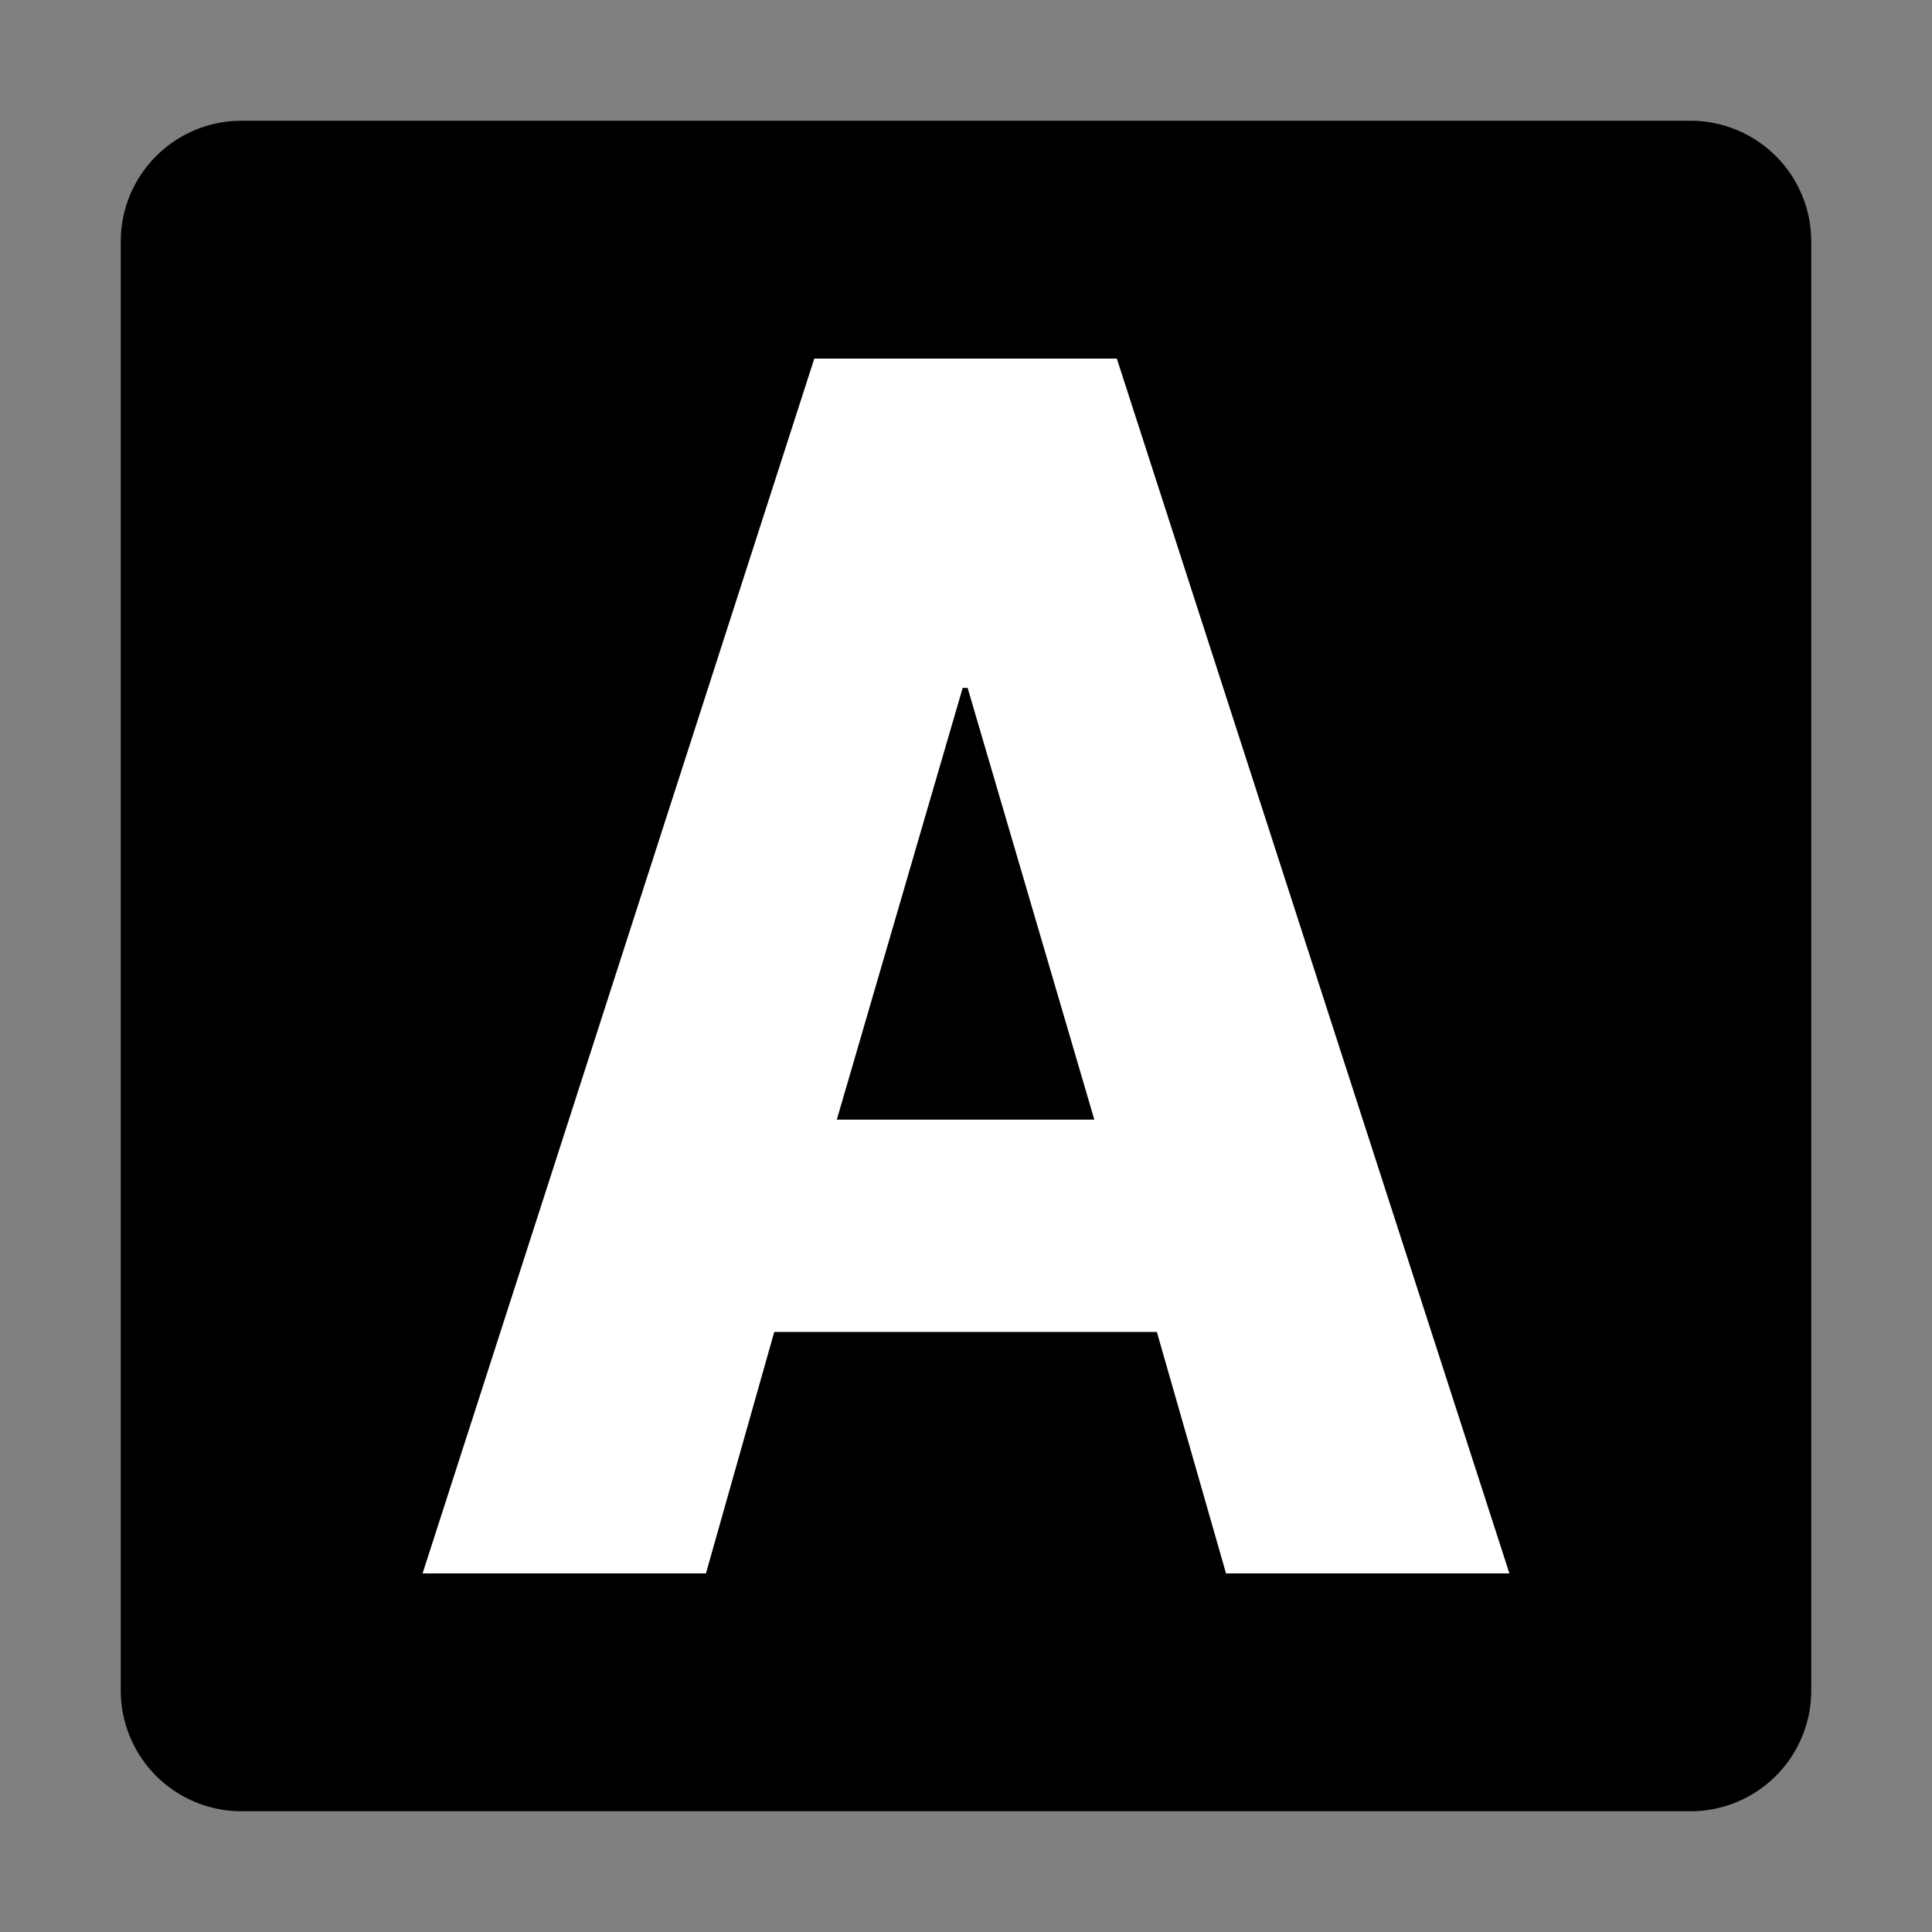 <svg enable-background="new 0 0 231 231" height="64" viewBox="0 0 64 64" width="64" xmlns="http://www.w3.org/2000/svg"><rect x="0" y="0" width="64" height="64" fill="#808080" stroke="none"/><g stroke-width=".243"><path d="m4 8v48a4 4 45 0 0 4 4h48a4 4 135 0 0 4-4v-48a4 4 45 0 0 -4-4h-48a4 4 135 0 0 -4 4z"/><path d="m26.975 11.878-12.977 40.244h9.387l2.263-8h12.674l2.292 8h9.387l-13.005-40.244zm4.915 10.91h.164l4.197 14.302h-8.531z" fill="#fff"/></g></svg>